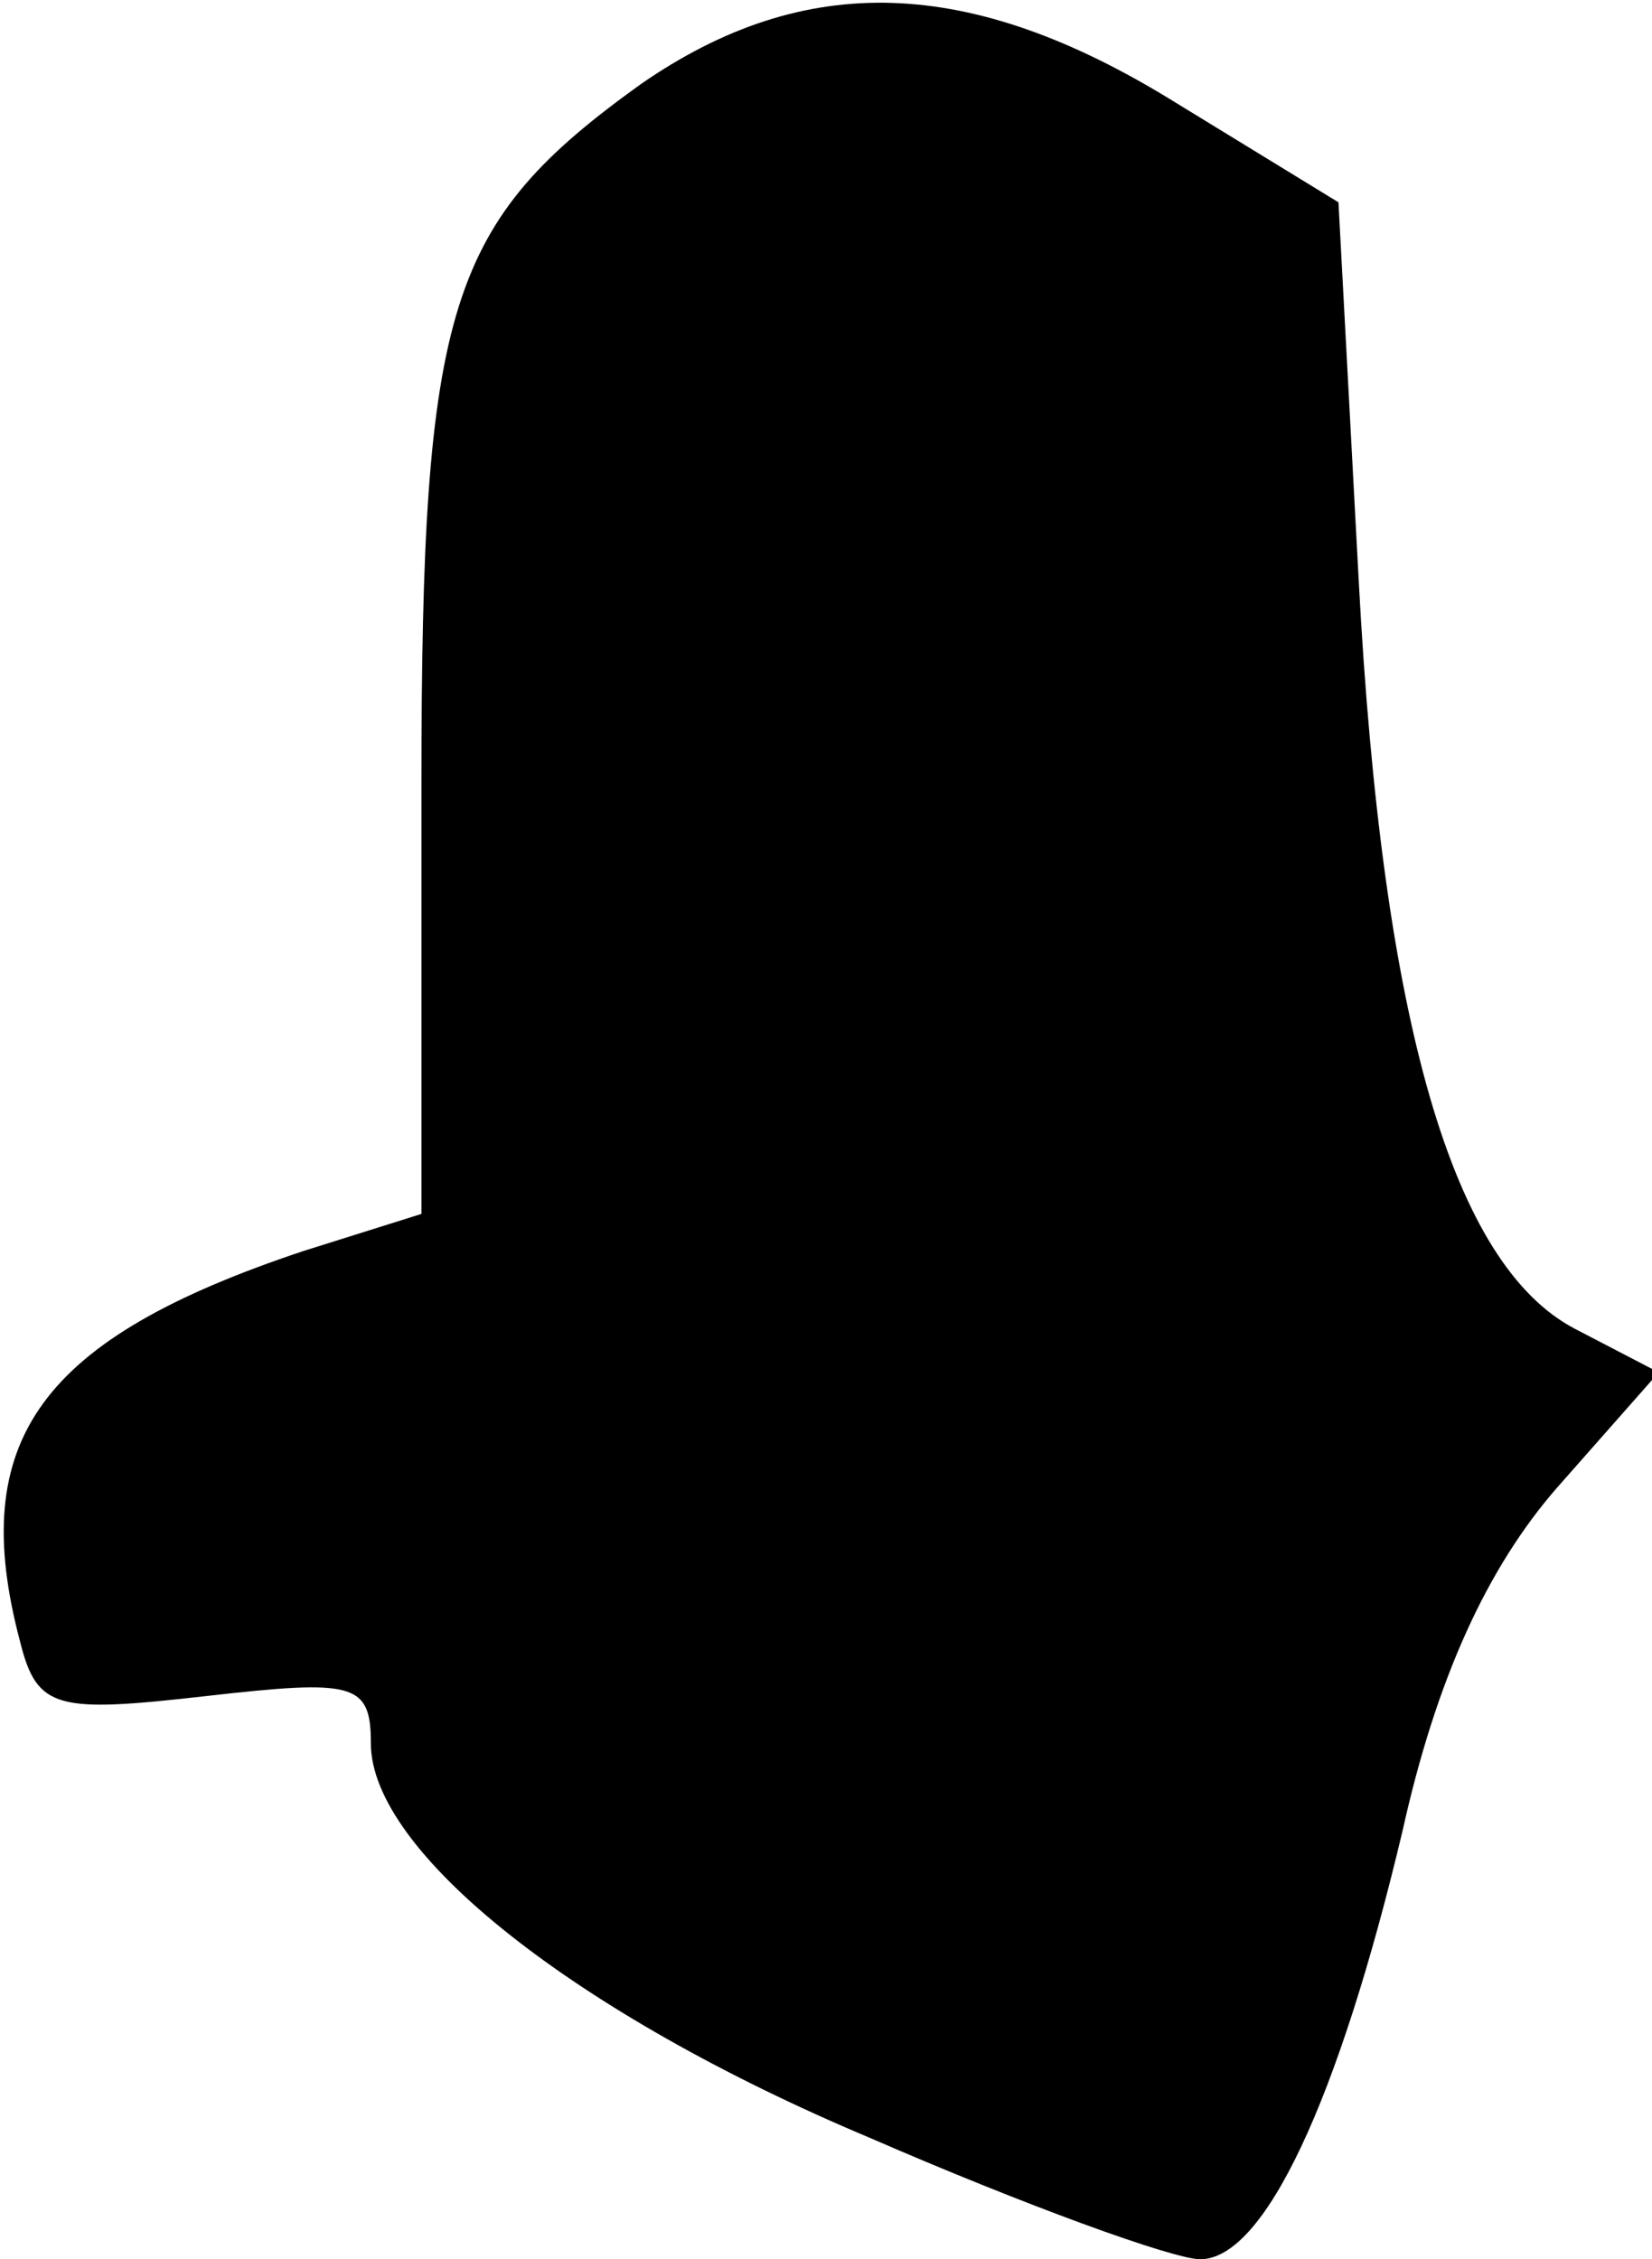<?xml version="1.0" standalone="no"?>
<!DOCTYPE svg PUBLIC "-//W3C//DTD SVG 20010904//EN"
 "http://www.w3.org/TR/2001/REC-SVG-20010904/DTD/svg10.dtd">
<svg version="1.0" xmlns="http://www.w3.org/2000/svg"
 width="49pt" height="67pt" viewBox="0 0 49 67"
 preserveAspectRatio="xMidYMid meet">
<g transform="translate(0,67) scale(0.1,-0.1)"
fill="#000000" stroke="none">
<path fill="#000000" stroke="none" d="M190 645 c-57 -41 -65 -65 -65 -208 l0
-127 -35 -11 c-78 -26 -100 -56 -84 -116 5 -20 11 -21 55 -16 44 5 49 4 49
-14 0 -32 60 -80 148 -117 46 -20 90 -36 98 -36 19 0 41 47 60 127 10 45 25
78 46 102 l30 34 -25 13 c-36 19 -57 90 -64 222 l-6 112 -49 30 c-60 37 -109
39 -158 5z"/>
</g>
</svg>
